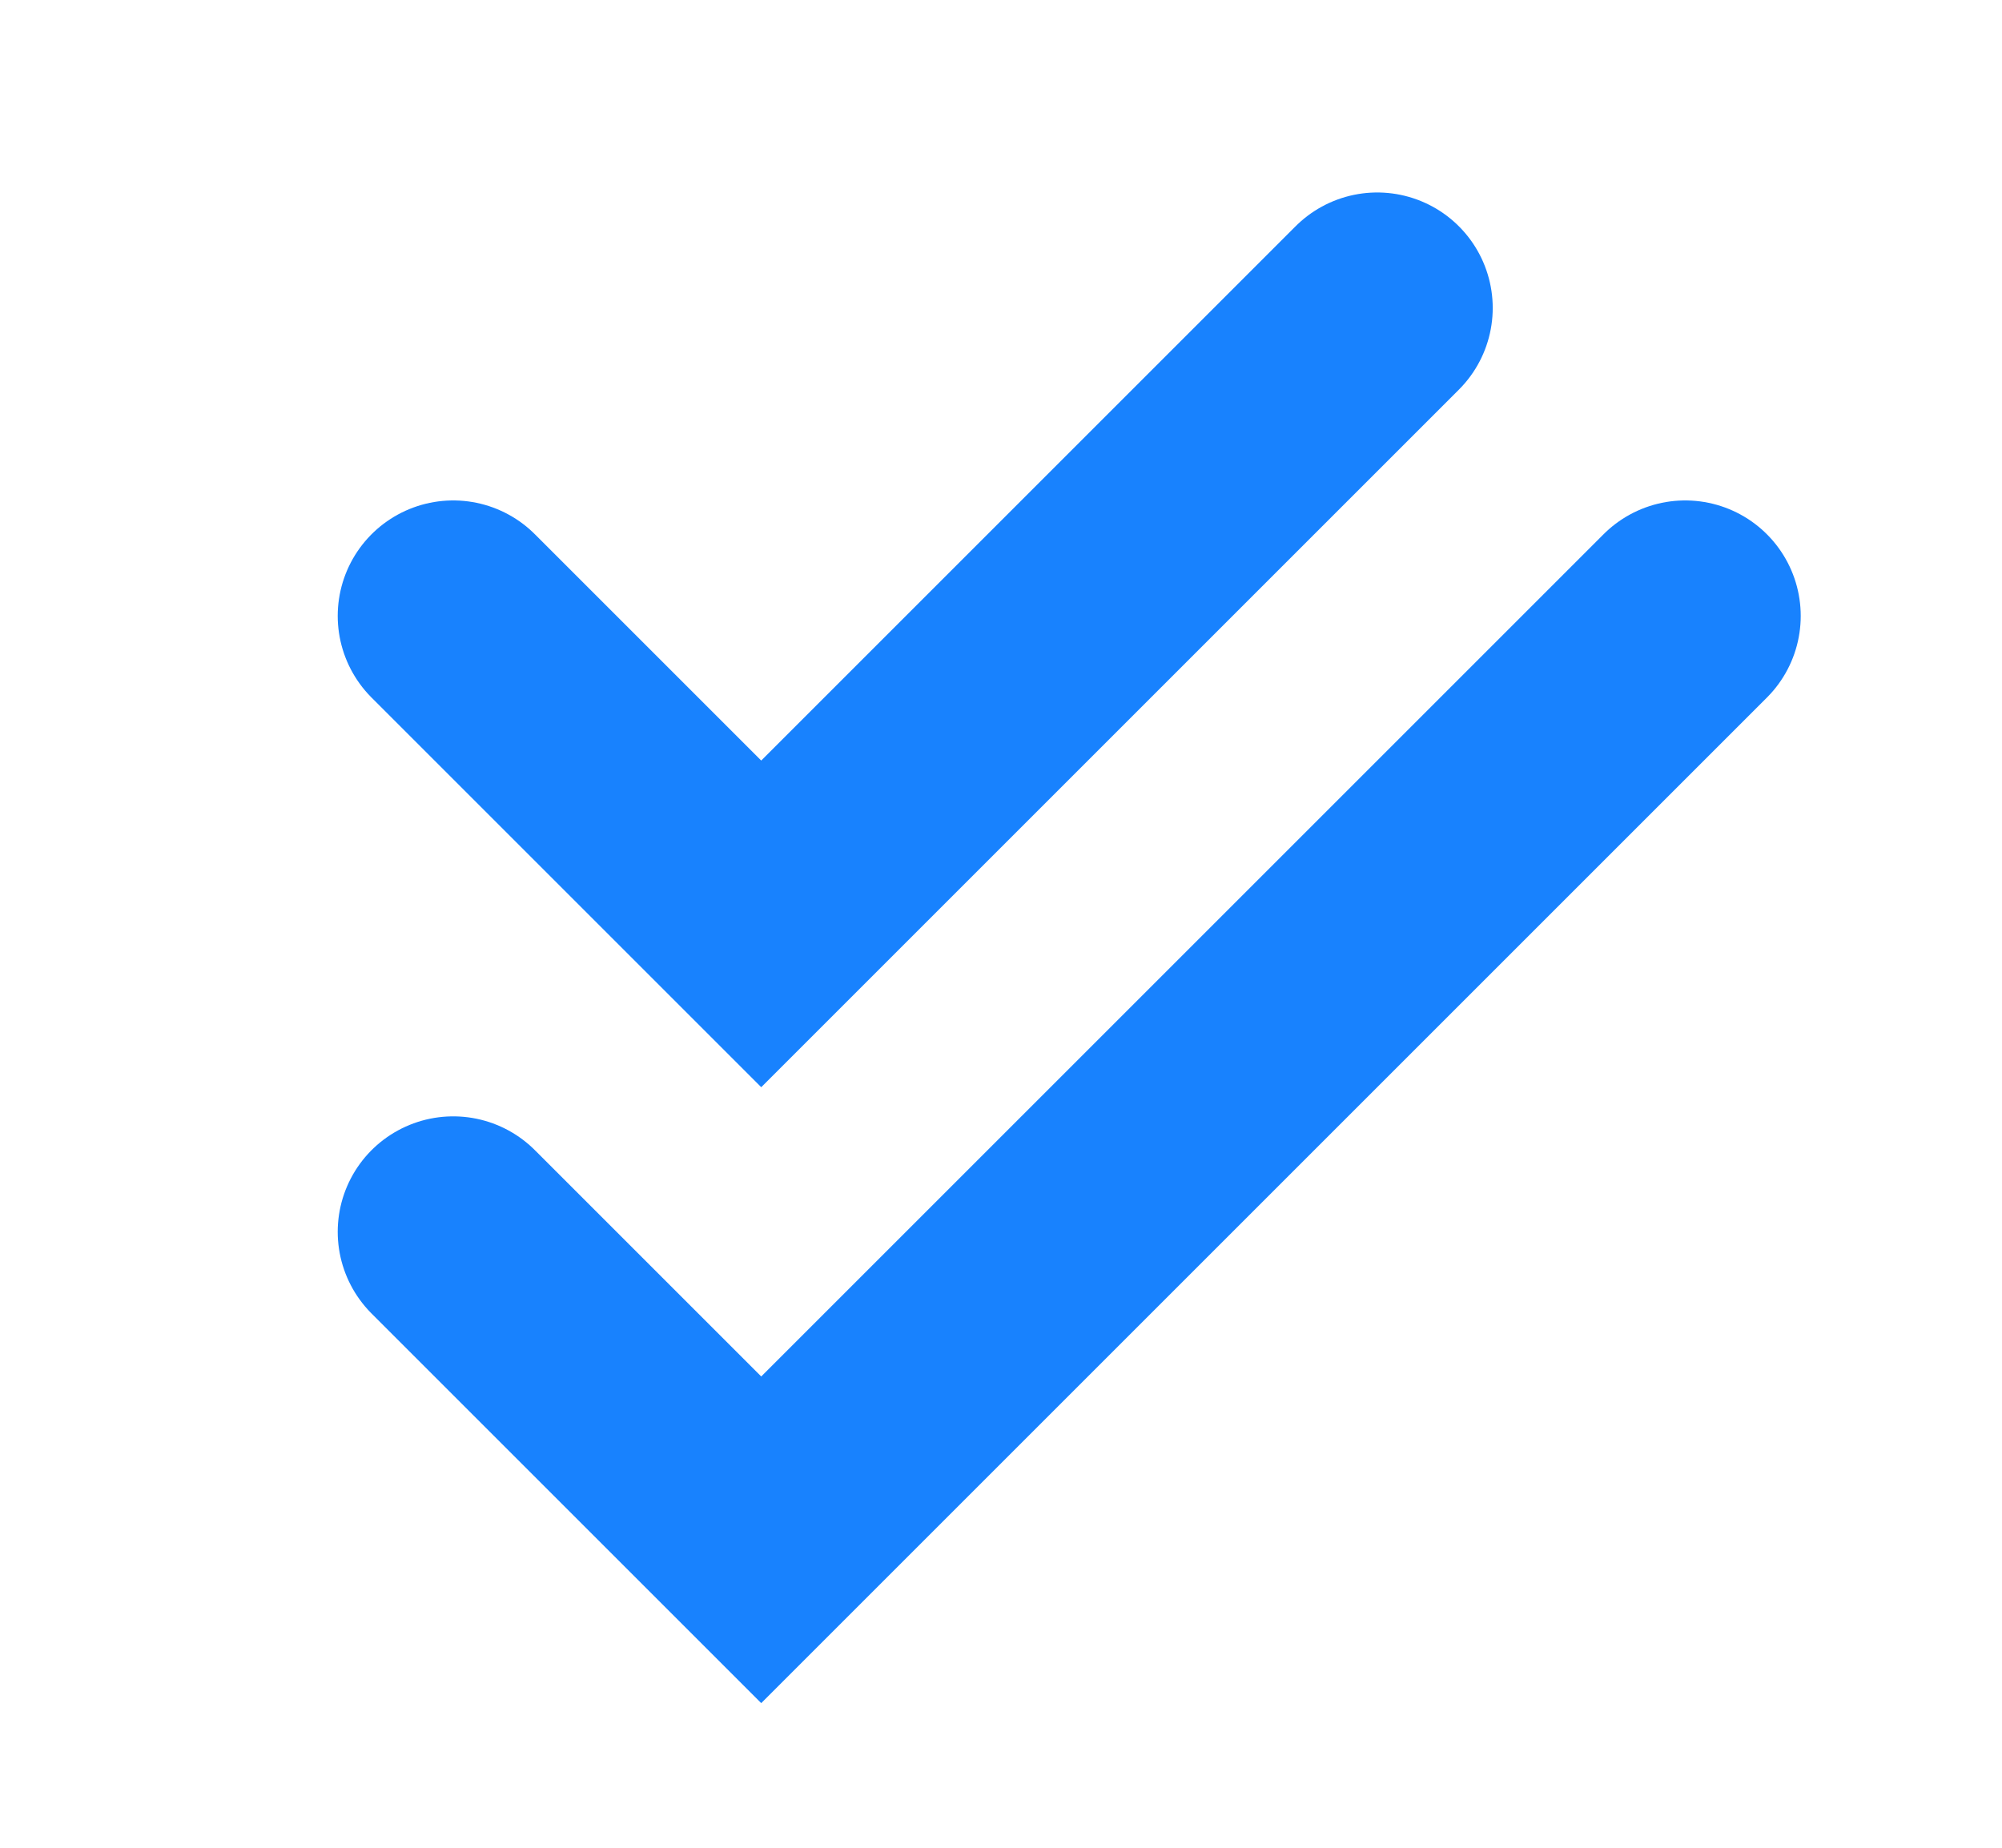 <svg xmlns="http://www.w3.org/2000/svg" width="13" height="12" fill="none" viewBox="0 0 13 12"><path stroke="#1882FE" stroke-linecap="round" stroke-width="1.5" d="M2.943 8L4.943 10L10.943 4"/><path stroke="#1882FE" stroke-linecap="round" stroke-width="1.5" d="M2.943 4L4.943 6L8.943 2"/></svg>